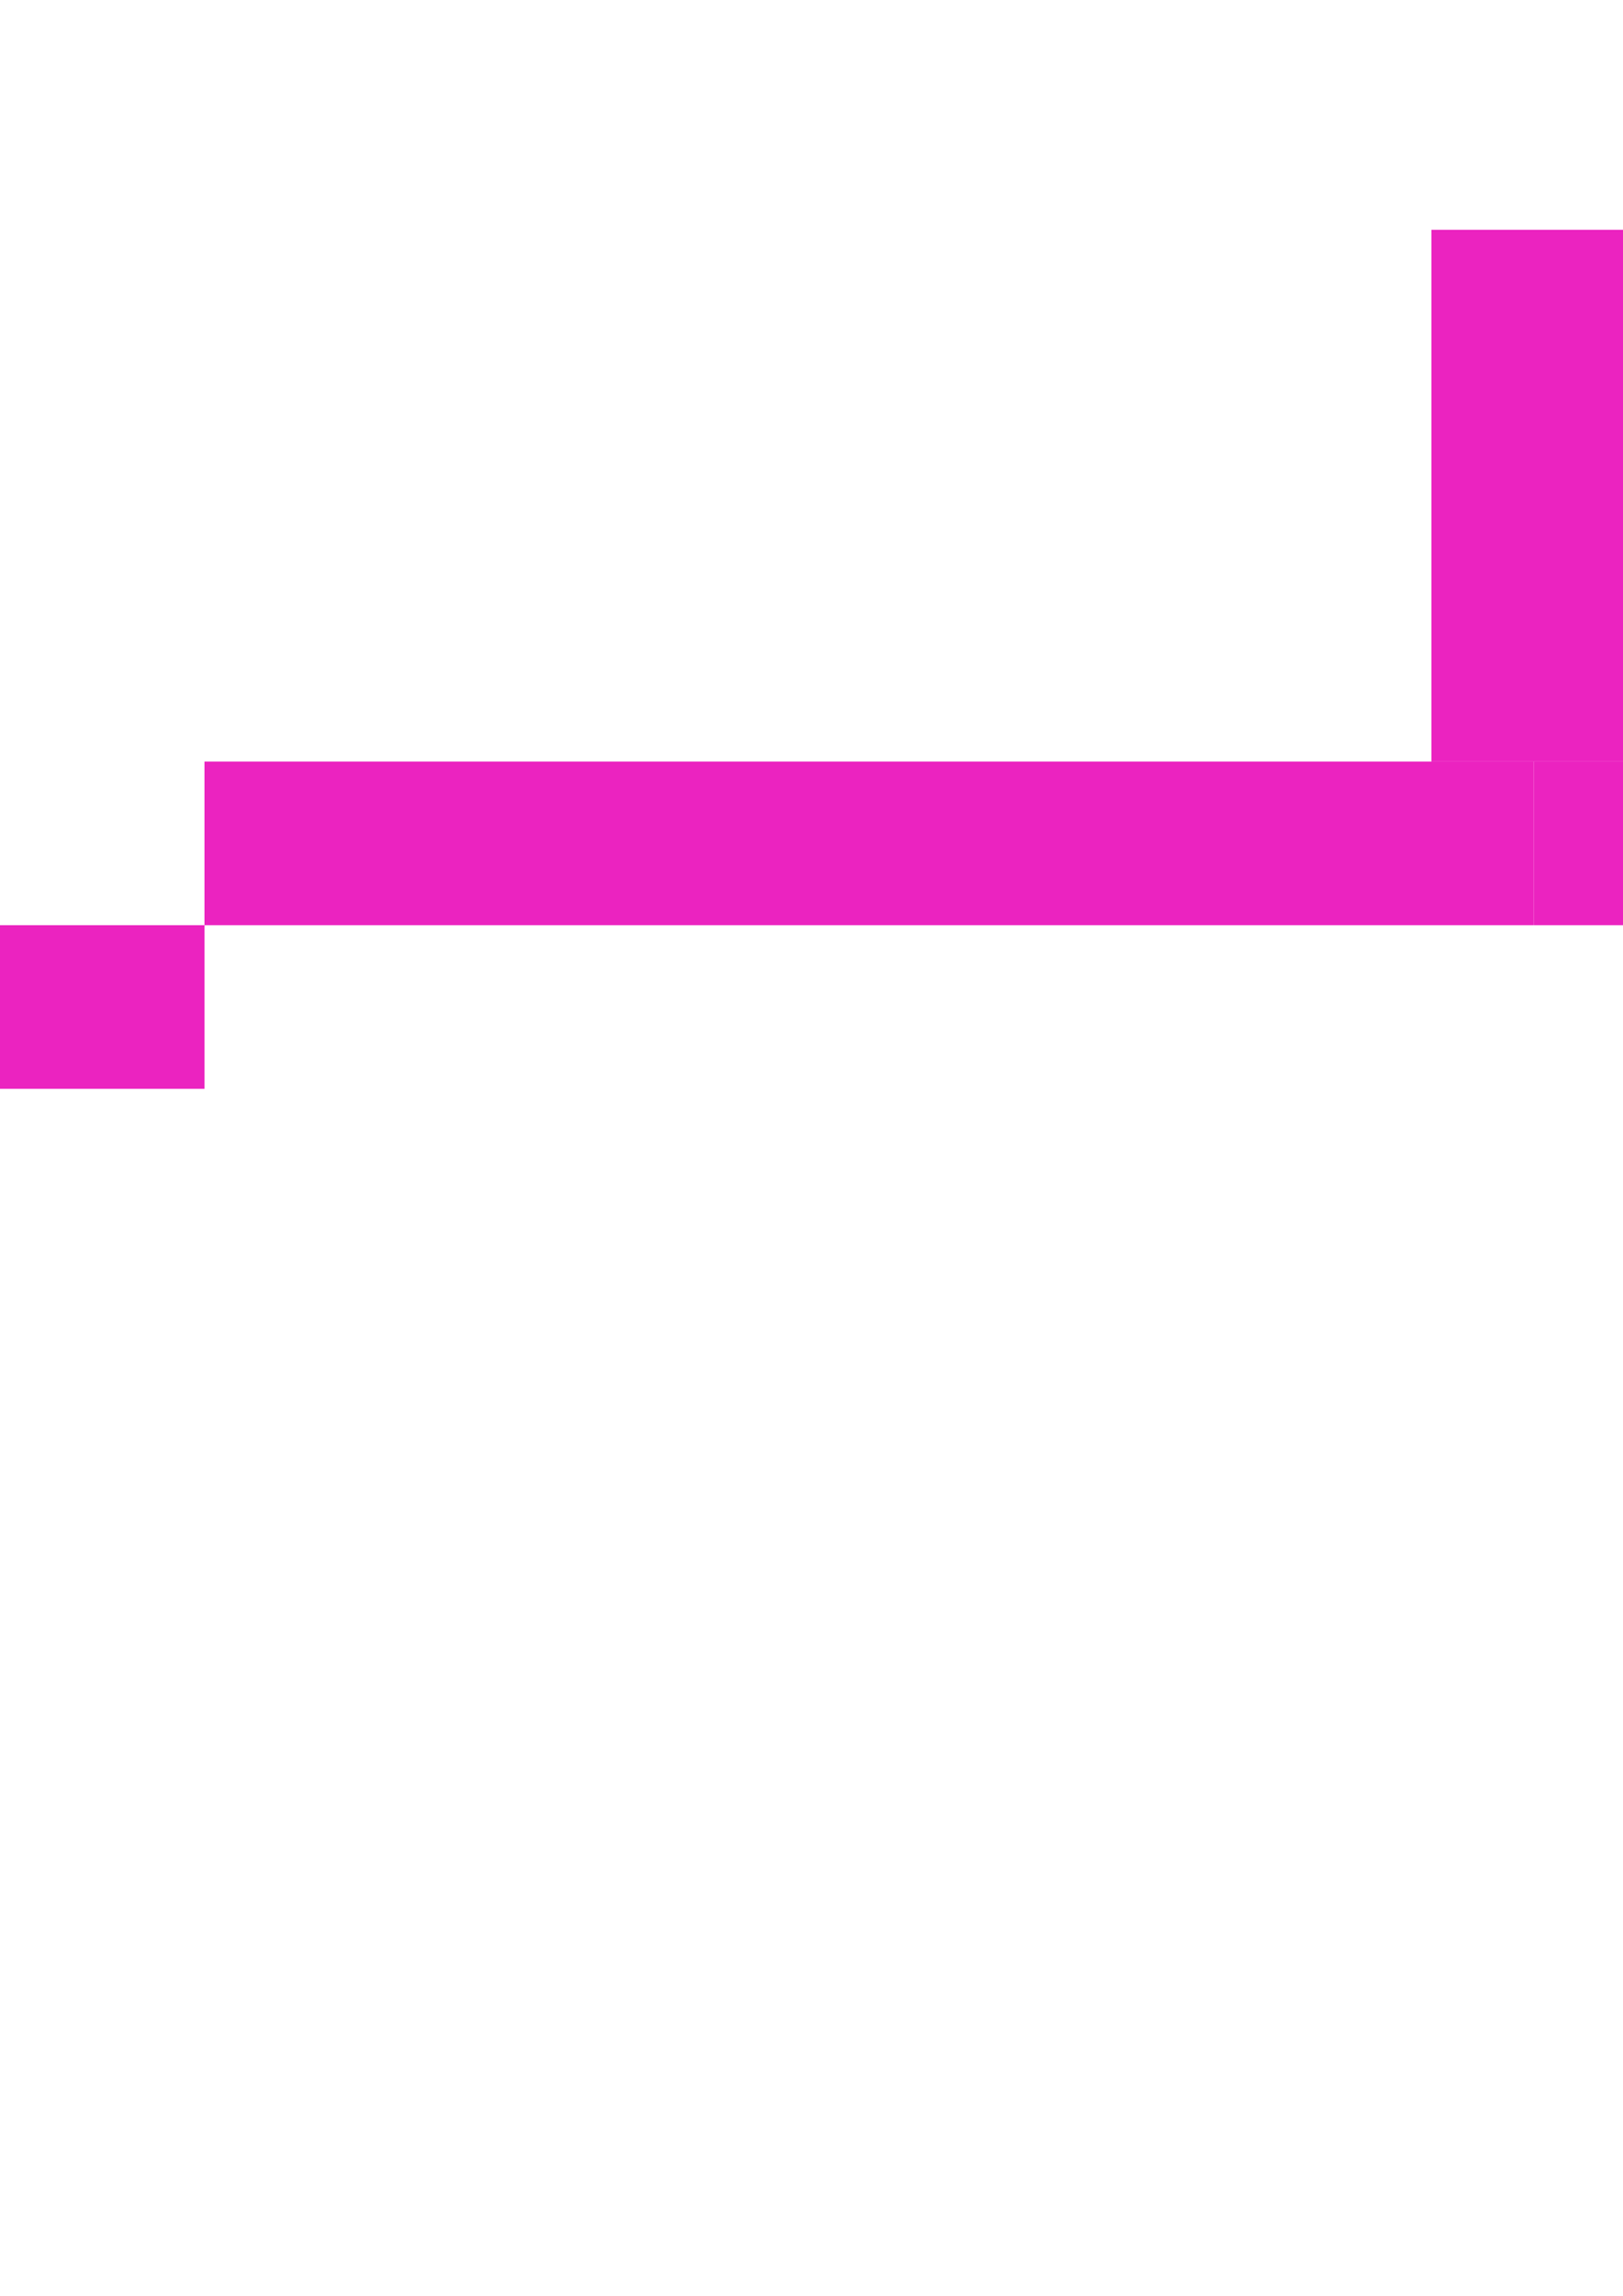<?xml version="1.0" encoding="UTF-8" standalone="no"?>
<svg
   xmlns:dc="http://purl.org/dc/elements/1.1/"
   xmlns:cc="http://creativecommons.org/ns#"
   xmlns:rdf="http://www.w3.org/1999/02/22-rdf-syntax-ns#"
   xmlns:svg="http://www.w3.org/2000/svg"
   xmlns="http://www.w3.org/2000/svg"
   xmlns:sodipodi="http://sodipodi.sourceforge.net/DTD/sodipodi-0.dtd"
   xmlns:inkscape="http://www.inkscape.org/namespaces/inkscape"
   version="1.1"
   width="210mm"
   height="297mm"
   inkscape:version="0.47 r22583"
   id="svg2921"
   sodipodi:docname="level5.svg">
  <sodipodi:namedview
     pagecolor="#ffffff"
     bordercolor="#666666"
     borderopacity="1"
     objecttolerance="10"
     gridtolerance="10"
     guidetolerance="10"
     inkscape:pageopacity="0"
     inkscape:pageshadow="2"
     inkscape:window-width="1388"
     inkscape:window-height="882"
     id="namedview2953"
     showgrid="true"
     inkscape:zoom="0.89702955"
     inkscape:cx="2680.044"
     inkscape:cy="730.29623"
     inkscape:window-x="1438"
     inkscape:window-y="-3"
     inkscape:window-maximized="1"
     inkscape:current-layer="svg2921">
    <inkscape:grid
       type="xygrid"
       id="grid3045" />
  </sodipodi:namedview>
  <style
     id="style2923">
	.style0{
		fill:	#eb23c0;
		fill-rule:	evenodd;
		stroke:	#000000;
	}
	.style1{
		fill:	#eb23c0;
		fill-rule:	evenodd;
		stroke:	#000000;
		stroke-width:	5.1;
		stroke-linecap:	round;
	}
</style>
  <defs
     id="defs2927">
    <inkscape:perspective
       sodipodi:type="inkscape:persp3d"
       inkscape:vp_x="0 : 526.18109 : 1"
       inkscape:vp_y="0 : 1000 : 0"
       inkscape:vp_z="744.09448 : 526.18109 : 1"
       inkscape:persp3d-origin="372.04724 : 350.78739 : 1"
       id="perspective2929" />
  </defs>
  <rect
     style="fill:#eb23c0;fill-rule:evenodd;stroke:#000000;stroke-width:1.549"
     id="reference"
     class="style0"
     y="372.4"
     x="-840"
     height="80"
     width="480"
     inkscape:label="#rect2933" />
  <rect
     style="fill:#ce3765;fill-opacity:1;fill-rule:evenodd;stroke:none"
     id="rect3621"
     width="160"
     height="680"
     x="-720"
     y="-307.638" />
  <rect
     style="fill:#eb23c0;fill-opacity:1;fill-rule:evenodd;stroke:none"
     id="rect3726"
     width="1920"
     height="80"
     x="-560"
     y="-307.638" />
  <rect
     style="fill:#eb23c0;fill-opacity:1;fill-rule:evenodd;stroke:none"
     id="platform_0_0_3_0.5"
     width="100"
     height="260"
     x="700"
     y="112.362"
     inkscape:label="#rect3736" />
  <rect
     style="fill:#eb23c0;fill-opacity:1;fill-rule:evenodd;stroke:none"
     id="platform_1_m200_0_0.01"
     width="240"
     height="80"
     x="2780"
     y="-67.638"
     inkscape:label="#rect3738" />
  <rect
     style="fill:#eb23c0;fill-opacity:1;fill-rule:evenodd;stroke:none"
     id="switch_0"
     width="80"
     height="80"
     x="1520"
     y="452.362"
     inkscape:label="#rect3752" />
  <rect
     style="fill:#eb23c0;fill-opacity:1;fill-rule:evenodd;stroke:none"
     id="rect3754"
     width="160"
     height="80"
     x="1480"
     y="532.362" />
  <rect
     style="fill:#eb23c0;fill-opacity:1;fill-rule:evenodd;stroke:none"
     id="switch_1"
     width="80"
     height="80"
     x="2420"
     y="452.362"
     inkscape:label="#rect3758" />
  <rect
     style="fill:#eb23c0;fill-opacity:1;fill-rule:evenodd;stroke:none"
     id="rect3760"
     width="120"
     height="80"
     x="2400"
     y="532.362" />
  <rect
     style="fill:#eb23c0;fill-opacity:1;fill-rule:evenodd;stroke:none"
     id="rect3766"
     width="80"
     height="760"
     x="3260"
     y="-307.638" />
  <rect
     style="fill:#eb23c0;fill-opacity:1;fill-rule:evenodd;stroke:none"
     id="rect3772"
     width="120"
     height="80"
     x="-20"
     y="452.362" />
  <rect
     style="fill:#eb23c0;fill-opacity:1;fill-rule:evenodd;stroke:none"
     id="rect3774"
     width="340"
     height="80"
     x="-360"
     y="372.362" />
  <rect
     style="fill:#eb23c0;fill-opacity:1;fill-rule:evenodd;stroke:none"
     id="rect3776"
     width="80"
     height="80"
     x="-80"
     y="-147.638" />
  <rect
     style="fill:#eb23c0;fill-opacity:1;fill-rule:evenodd;stroke:none"
     id="rect3780"
     width="760"
     height="80"
     x="750"
     y="372.362" />
  <rect
     style="fill:#eb23c0;fill-opacity:1;fill-rule:evenodd;stroke:none"
     id="rect3782"
     width="650"
     height="80"
     x="100"
     y="372.362" />
  <rect
     style="fill:#eb23c0;fill-opacity:1;fill-rule:evenodd;stroke:none"
     id="rect3784"
     width="40"
     height="80"
     x="1480"
     y="452.362" />
  <rect
     style="fill:#eb23c0;fill-opacity:1;fill-rule:evenodd;stroke:none"
     id="rect3786"
     width="40"
     height="80"
     x="1600"
     y="452.362" />
  <rect
     style="fill:#eb23c0;fill-opacity:1;fill-rule:evenodd;stroke:none"
     id="rect3788"
     width="810"
     height="80"
     x="1600"
     y="372.362" />
  <rect
     style="fill:#eb23c0;fill-opacity:1;fill-rule:evenodd;stroke:none"
     id="rect3790"
     width="20"
     height="80"
     x="2400"
     y="452.362" />
  <rect
     style="fill:#eb23c0;fill-opacity:1;fill-rule:evenodd;stroke:none"
     id="rect3792"
     width="20"
     height="80"
     x="2500"
     y="452.362" />
  <rect
     style="fill:#eb23c0;fill-opacity:1;fill-rule:evenodd;stroke:none"
     id="rect3794"
     width="760"
     height="80"
     x="2500"
     y="372.362" />
  <rect
     style="fill:#eb23c0;fill-opacity:1;fill-rule:evenodd;stroke:none"
     id="teleporter"
     width="40"
     height="40"
     x="3090"
     y="312.362"
     inkscape:label="#rect3798" />
</svg>
